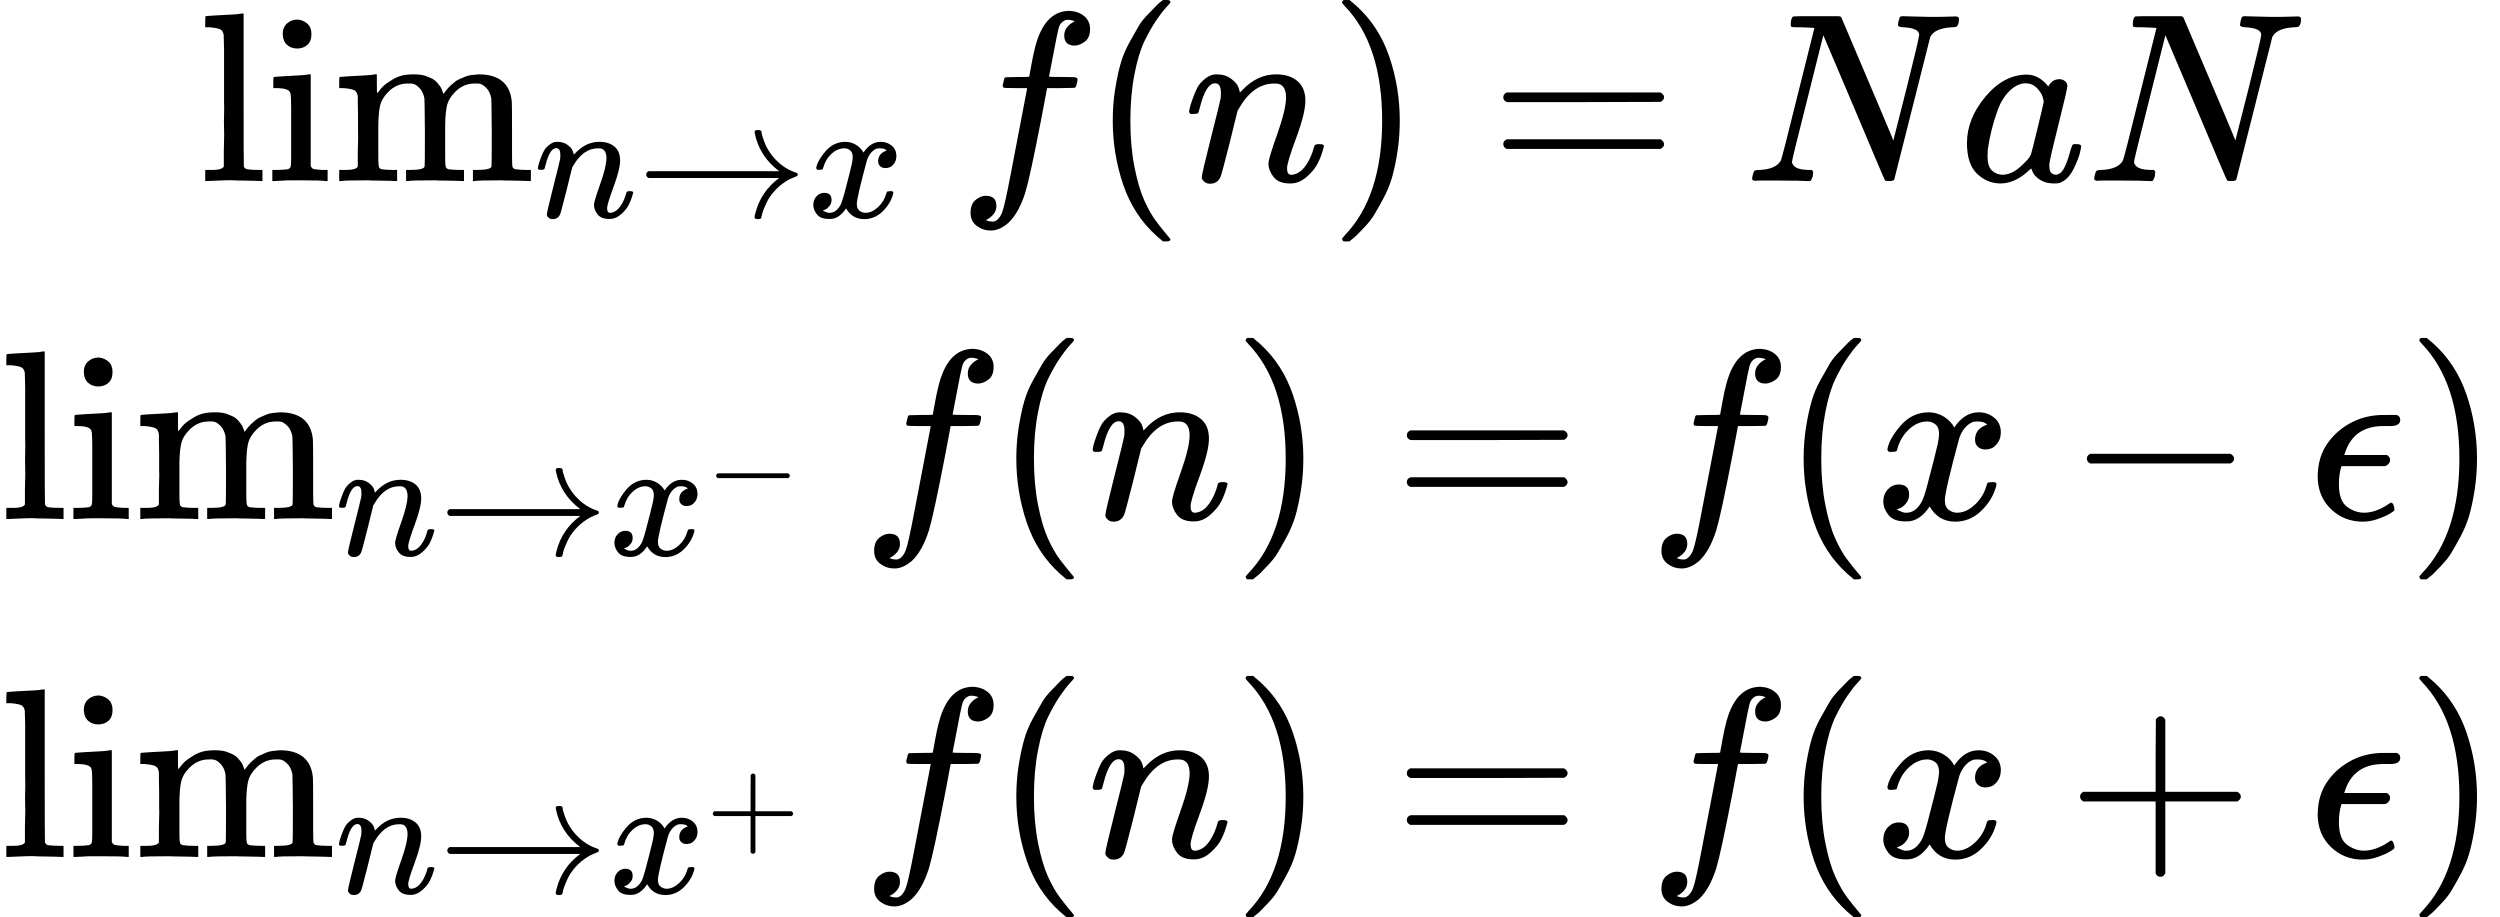 <?xml version="1.0" encoding="UTF-8" standalone="no" ?>
<svg xmlns="http://www.w3.org/2000/svg" width="23.43ex" height="8.597ex" viewBox="0 -2150 10355.9 3800" xmlns:xlink="http://www.w3.org/1999/xlink" aria-hidden="true" style=""><defs><path id="MJX-928-TEX-N-6C" d="M42 46H56Q95 46 103 60V68Q103 77 103 91T103 124T104 167T104 217T104 272T104 329Q104 366 104 407T104 482T104 542T103 586T103 603Q100 622 89 628T44 637H26V660Q26 683 28 683L38 684Q48 685 67 686T104 688Q121 689 141 690T171 693T182 694H185V379Q185 62 186 60Q190 52 198 49Q219 46 247 46H263V0H255L232 1Q209 2 183 2T145 3T107 3T57 1L34 0H26V46H42Z"></path><path id="MJX-928-TEX-N-69" d="M69 609Q69 637 87 653T131 669Q154 667 171 652T188 609Q188 579 171 564T129 549Q104 549 87 564T69 609ZM247 0Q232 3 143 3Q132 3 106 3T56 1L34 0H26V46H42Q70 46 91 49Q100 53 102 60T104 102V205V293Q104 345 102 359T88 378Q74 385 41 385H30V408Q30 431 32 431L42 432Q52 433 70 434T106 436Q123 437 142 438T171 441T182 442H185V62Q190 52 197 50T232 46H255V0H247Z"></path><path id="MJX-928-TEX-N-6D" d="M41 46H55Q94 46 102 60V68Q102 77 102 91T102 122T103 161T103 203Q103 234 103 269T102 328V351Q99 370 88 376T43 385H25V408Q25 431 27 431L37 432Q47 433 65 434T102 436Q119 437 138 438T167 441T178 442H181V402Q181 364 182 364T187 369T199 384T218 402T247 421T285 437Q305 442 336 442Q351 442 364 440T387 434T406 426T421 417T432 406T441 395T448 384T452 374T455 366L457 361L460 365Q463 369 466 373T475 384T488 397T503 410T523 422T546 432T572 439T603 442Q729 442 740 329Q741 322 741 190V104Q741 66 743 59T754 49Q775 46 803 46H819V0H811L788 1Q764 2 737 2T699 3Q596 3 587 0H579V46H595Q656 46 656 62Q657 64 657 200Q656 335 655 343Q649 371 635 385T611 402T585 404Q540 404 506 370Q479 343 472 315T464 232V168V108Q464 78 465 68T468 55T477 49Q498 46 526 46H542V0H534L510 1Q487 2 460 2T422 3Q319 3 310 0H302V46H318Q379 46 379 62Q380 64 380 200Q379 335 378 343Q372 371 358 385T334 402T308 404Q263 404 229 370Q202 343 195 315T187 232V168V108Q187 78 188 68T191 55T200 49Q221 46 249 46H265V0H257L234 1Q210 2 183 2T145 3Q42 3 33 0H25V46H41Z"></path><path id="MJX-928-TEX-I-1D45B" d="M21 287Q22 293 24 303T36 341T56 388T89 425T135 442Q171 442 195 424T225 390T231 369Q231 367 232 367L243 378Q304 442 382 442Q436 442 469 415T503 336T465 179T427 52Q427 26 444 26Q450 26 453 27Q482 32 505 65T540 145Q542 153 560 153Q580 153 580 145Q580 144 576 130Q568 101 554 73T508 17T439 -10Q392 -10 371 17T350 73Q350 92 386 193T423 345Q423 404 379 404H374Q288 404 229 303L222 291L189 157Q156 26 151 16Q138 -11 108 -11Q95 -11 87 -5T76 7T74 17Q74 30 112 180T152 343Q153 348 153 366Q153 405 129 405Q91 405 66 305Q60 285 60 284Q58 278 41 278H27Q21 284 21 287Z"></path><path id="MJX-928-TEX-N-2192" d="M56 237T56 250T70 270H835Q719 357 692 493Q692 494 692 496T691 499Q691 511 708 511H711Q720 511 723 510T729 506T732 497T735 481T743 456Q765 389 816 336T935 261Q944 258 944 250Q944 244 939 241T915 231T877 212Q836 186 806 152T761 85T740 35T732 4Q730 -6 727 -8T711 -11Q691 -11 691 0Q691 7 696 25Q728 151 835 230H70Q56 237 56 250Z"></path><path id="MJX-928-TEX-I-1D465" d="M52 289Q59 331 106 386T222 442Q257 442 286 424T329 379Q371 442 430 442Q467 442 494 420T522 361Q522 332 508 314T481 292T458 288Q439 288 427 299T415 328Q415 374 465 391Q454 404 425 404Q412 404 406 402Q368 386 350 336Q290 115 290 78Q290 50 306 38T341 26Q378 26 414 59T463 140Q466 150 469 151T485 153H489Q504 153 504 145Q504 144 502 134Q486 77 440 33T333 -11Q263 -11 227 52Q186 -10 133 -10H127Q78 -10 57 16T35 71Q35 103 54 123T99 143Q142 143 142 101Q142 81 130 66T107 46T94 41L91 40Q91 39 97 36T113 29T132 26Q168 26 194 71Q203 87 217 139T245 247T261 313Q266 340 266 352Q266 380 251 392T217 404Q177 404 142 372T93 290Q91 281 88 280T72 278H58Q52 284 52 289Z"></path><path id="MJX-928-TEX-I-1D453" d="M118 -162Q120 -162 124 -164T135 -167T147 -168Q160 -168 171 -155T187 -126Q197 -99 221 27T267 267T289 382V385H242Q195 385 192 387Q188 390 188 397L195 425Q197 430 203 430T250 431Q298 431 298 432Q298 434 307 482T319 540Q356 705 465 705Q502 703 526 683T550 630Q550 594 529 578T487 561Q443 561 443 603Q443 622 454 636T478 657L487 662Q471 668 457 668Q445 668 434 658T419 630Q412 601 403 552T387 469T380 433Q380 431 435 431Q480 431 487 430T498 424Q499 420 496 407T491 391Q489 386 482 386T428 385H372L349 263Q301 15 282 -47Q255 -132 212 -173Q175 -205 139 -205Q107 -205 81 -186T55 -132Q55 -95 76 -78T118 -61Q162 -61 162 -103Q162 -122 151 -136T127 -157L118 -162Z"></path><path id="MJX-928-TEX-N-28" d="M94 250Q94 319 104 381T127 488T164 576T202 643T244 695T277 729T302 750H315H319Q333 750 333 741Q333 738 316 720T275 667T226 581T184 443T167 250T184 58T225 -81T274 -167T316 -220T333 -241Q333 -250 318 -250H315H302L274 -226Q180 -141 137 -14T94 250Z"></path><path id="MJX-928-TEX-N-29" d="M60 749L64 750Q69 750 74 750H86L114 726Q208 641 251 514T294 250Q294 182 284 119T261 12T224 -76T186 -143T145 -194T113 -227T90 -246Q87 -249 86 -250H74Q66 -250 63 -250T58 -247T55 -238Q56 -237 66 -225Q221 -64 221 250T66 725Q56 737 55 738Q55 746 60 749Z"></path><path id="MJX-928-TEX-N-3D" d="M56 347Q56 360 70 367H707Q722 359 722 347Q722 336 708 328L390 327H72Q56 332 56 347ZM56 153Q56 168 72 173H708Q722 163 722 153Q722 140 707 133H70Q56 140 56 153Z"></path><path id="MJX-928-TEX-I-1D441" d="M234 637Q231 637 226 637Q201 637 196 638T191 649Q191 676 202 682Q204 683 299 683Q376 683 387 683T401 677Q612 181 616 168L670 381Q723 592 723 606Q723 633 659 637Q635 637 635 648Q635 650 637 660Q641 676 643 679T653 683Q656 683 684 682T767 680Q817 680 843 681T873 682Q888 682 888 672Q888 650 880 642Q878 637 858 637Q787 633 769 597L620 7Q618 0 599 0Q585 0 582 2Q579 5 453 305L326 604L261 344Q196 88 196 79Q201 46 268 46H278Q284 41 284 38T282 19Q278 6 272 0H259Q228 2 151 2Q123 2 100 2T63 2T46 1Q31 1 31 10Q31 14 34 26T39 40Q41 46 62 46Q130 49 150 85Q154 91 221 362L289 634Q287 635 234 637Z"></path><path id="MJX-928-TEX-I-1D44E" d="M33 157Q33 258 109 349T280 441Q331 441 370 392Q386 422 416 422Q429 422 439 414T449 394Q449 381 412 234T374 68Q374 43 381 35T402 26Q411 27 422 35Q443 55 463 131Q469 151 473 152Q475 153 483 153H487Q506 153 506 144Q506 138 501 117T481 63T449 13Q436 0 417 -8Q409 -10 393 -10Q359 -10 336 5T306 36L300 51Q299 52 296 50Q294 48 292 46Q233 -10 172 -10Q117 -10 75 30T33 157ZM351 328Q351 334 346 350T323 385T277 405Q242 405 210 374T160 293Q131 214 119 129Q119 126 119 118T118 106Q118 61 136 44T179 26Q217 26 254 59T298 110Q300 114 325 217T351 328Z"></path><path id="MJX-928-TEX-N-2212" d="M84 237T84 250T98 270H679Q694 262 694 250T679 230H98Q84 237 84 250Z"></path><path id="MJX-928-TEX-I-1D716" d="M227 -11Q149 -11 95 41T40 174Q40 262 87 322Q121 367 173 396T287 430Q289 431 329 431H367Q382 426 382 411Q382 385 341 385H325H312Q191 385 154 277L150 265H327Q340 256 340 246Q340 228 320 219H138V217Q128 187 128 143Q128 77 160 52T231 26Q258 26 284 36T326 57T343 68Q350 68 354 58T358 39Q358 36 357 35Q354 31 337 21T289 0T227 -11Z"></path><path id="MJX-928-TEX-N-2B" d="M56 237T56 250T70 270H369V420L370 570Q380 583 389 583Q402 583 409 568V270H707Q722 262 722 250T707 230H409V-68Q401 -82 391 -82H389H387Q375 -82 369 -68V230H70Q56 237 56 250Z"></path></defs><g stroke="currentColor" fill="currentColor" stroke-width="0" transform="matrix(1 0 0 -1 0 0)"><g data-mml-node="math"><g data-mml-node="mtable"><g data-mml-node="mtr" transform="translate(0, 1400)"><g data-mml-node="mtd" transform="translate(823.9, 0)"><g data-mml-node="munder"><g data-mml-node="mo"><use xlink:href="#MJX-928-TEX-N-6C"></use><use xlink:href="#MJX-928-TEX-N-69" transform="translate(278, 0)"></use><use xlink:href="#MJX-928-TEX-N-6D" transform="translate(556, 0)"></use></g><g data-mml-node="TeXAtom" transform="translate(1389, -150) scale(0.707)" data-mjx-texclass="ORD"><g data-mml-node="mi"><use xlink:href="#MJX-928-TEX-I-1D45B"></use></g><g data-mml-node="mo" transform="translate(600, 0)"><use xlink:href="#MJX-928-TEX-N-2192"></use></g><g data-mml-node="mi" transform="translate(1600, 0)"><use xlink:href="#MJX-928-TEX-I-1D465"></use></g></g></g><g data-mml-node="mi" transform="translate(3141.5, 0)"><use xlink:href="#MJX-928-TEX-I-1D453"></use></g><g data-mml-node="mo" transform="translate(3691.5, 0)"><use xlink:href="#MJX-928-TEX-N-28"></use></g><g data-mml-node="mi" transform="translate(4080.5, 0)"><use xlink:href="#MJX-928-TEX-I-1D45B"></use></g><g data-mml-node="mo" transform="translate(4680.5, 0)"><use xlink:href="#MJX-928-TEX-N-29"></use></g><g data-mml-node="mo" transform="translate(5347.3, 0)"><use xlink:href="#MJX-928-TEX-N-3D"></use></g><g data-mml-node="mi" transform="translate(6403.1, 0)"><use xlink:href="#MJX-928-TEX-I-1D441"></use></g><g data-mml-node="mi" transform="translate(7291.1, 0)"><use xlink:href="#MJX-928-TEX-I-1D44E"></use></g><g data-mml-node="mi" transform="translate(7820.1, 0)"><use xlink:href="#MJX-928-TEX-I-1D441"></use></g></g></g><g data-mml-node="mtr"><g data-mml-node="mtd"><g data-mml-node="munder"><g data-mml-node="mo"><use xlink:href="#MJX-928-TEX-N-6C"></use><use xlink:href="#MJX-928-TEX-N-69" transform="translate(278, 0)"></use><use xlink:href="#MJX-928-TEX-N-6D" transform="translate(556, 0)"></use></g><g data-mml-node="TeXAtom" transform="translate(1389, -150) scale(0.707)" data-mjx-texclass="ORD"><g data-mml-node="mi"><use xlink:href="#MJX-928-TEX-I-1D45B"></use></g><g data-mml-node="mo" transform="translate(600, 0)"><use xlink:href="#MJX-928-TEX-N-2192"></use></g><g data-mml-node="msup" transform="translate(1600, 0)"><g data-mml-node="mi"><use xlink:href="#MJX-928-TEX-I-1D465"></use></g><g data-mml-node="mo" transform="translate(572, 289) scale(0.707)"><use xlink:href="#MJX-928-TEX-N-2212"></use></g></g></g></g><g data-mml-node="mi" transform="translate(3565.9, 0)"><use xlink:href="#MJX-928-TEX-I-1D453"></use></g><g data-mml-node="mo" transform="translate(4115.9, 0)"><use xlink:href="#MJX-928-TEX-N-28"></use></g><g data-mml-node="mi" transform="translate(4504.9, 0)"><use xlink:href="#MJX-928-TEX-I-1D45B"></use></g><g data-mml-node="mo" transform="translate(5104.9, 0)"><use xlink:href="#MJX-928-TEX-N-29"></use></g><g data-mml-node="mo" transform="translate(5771.6, 0)"><use xlink:href="#MJX-928-TEX-N-3D"></use></g><g data-mml-node="mi" transform="translate(6827.4, 0)"><use xlink:href="#MJX-928-TEX-I-1D453"></use></g><g data-mml-node="mo" transform="translate(7377.4, 0)"><use xlink:href="#MJX-928-TEX-N-28"></use></g><g data-mml-node="mi" transform="translate(7766.4, 0)"><use xlink:href="#MJX-928-TEX-I-1D465"></use></g><g data-mml-node="mo" transform="translate(8560.6, 0)"><use xlink:href="#MJX-928-TEX-N-2212"></use></g><g data-mml-node="mi" transform="translate(9560.9, 0)"><use xlink:href="#MJX-928-TEX-I-1D716"></use></g><g data-mml-node="mo" transform="translate(9966.9, 0)"><use xlink:href="#MJX-928-TEX-N-29"></use></g></g></g><g data-mml-node="mtr" transform="translate(0, -1400)"><g data-mml-node="mtd"><g data-mml-node="munder"><g data-mml-node="mo"><use xlink:href="#MJX-928-TEX-N-6C"></use><use xlink:href="#MJX-928-TEX-N-69" transform="translate(278, 0)"></use><use xlink:href="#MJX-928-TEX-N-6D" transform="translate(556, 0)"></use></g><g data-mml-node="TeXAtom" transform="translate(1389, -150) scale(0.707)" data-mjx-texclass="ORD"><g data-mml-node="mi"><use xlink:href="#MJX-928-TEX-I-1D45B"></use></g><g data-mml-node="mo" transform="translate(600, 0)"><use xlink:href="#MJX-928-TEX-N-2192"></use></g><g data-mml-node="msup" transform="translate(1600, 0)"><g data-mml-node="mi"><use xlink:href="#MJX-928-TEX-I-1D465"></use></g><g data-mml-node="mo" transform="translate(572, 289) scale(0.707)"><use xlink:href="#MJX-928-TEX-N-2B"></use></g></g></g></g><g data-mml-node="mi" transform="translate(3565.9, 0)"><use xlink:href="#MJX-928-TEX-I-1D453"></use></g><g data-mml-node="mo" transform="translate(4115.9, 0)"><use xlink:href="#MJX-928-TEX-N-28"></use></g><g data-mml-node="mi" transform="translate(4504.9, 0)"><use xlink:href="#MJX-928-TEX-I-1D45B"></use></g><g data-mml-node="mo" transform="translate(5104.9, 0)"><use xlink:href="#MJX-928-TEX-N-29"></use></g><g data-mml-node="mo" transform="translate(5771.6, 0)"><use xlink:href="#MJX-928-TEX-N-3D"></use></g><g data-mml-node="mi" transform="translate(6827.4, 0)"><use xlink:href="#MJX-928-TEX-I-1D453"></use></g><g data-mml-node="mo" transform="translate(7377.4, 0)"><use xlink:href="#MJX-928-TEX-N-28"></use></g><g data-mml-node="mi" transform="translate(7766.4, 0)"><use xlink:href="#MJX-928-TEX-I-1D465"></use></g><g data-mml-node="mo" transform="translate(8560.6, 0)"><use xlink:href="#MJX-928-TEX-N-2B"></use></g><g data-mml-node="mi" transform="translate(9560.9, 0)"><use xlink:href="#MJX-928-TEX-I-1D716"></use></g><g data-mml-node="mo" transform="translate(9966.9, 0)"><use xlink:href="#MJX-928-TEX-N-29"></use></g></g></g></g></g></g></svg>